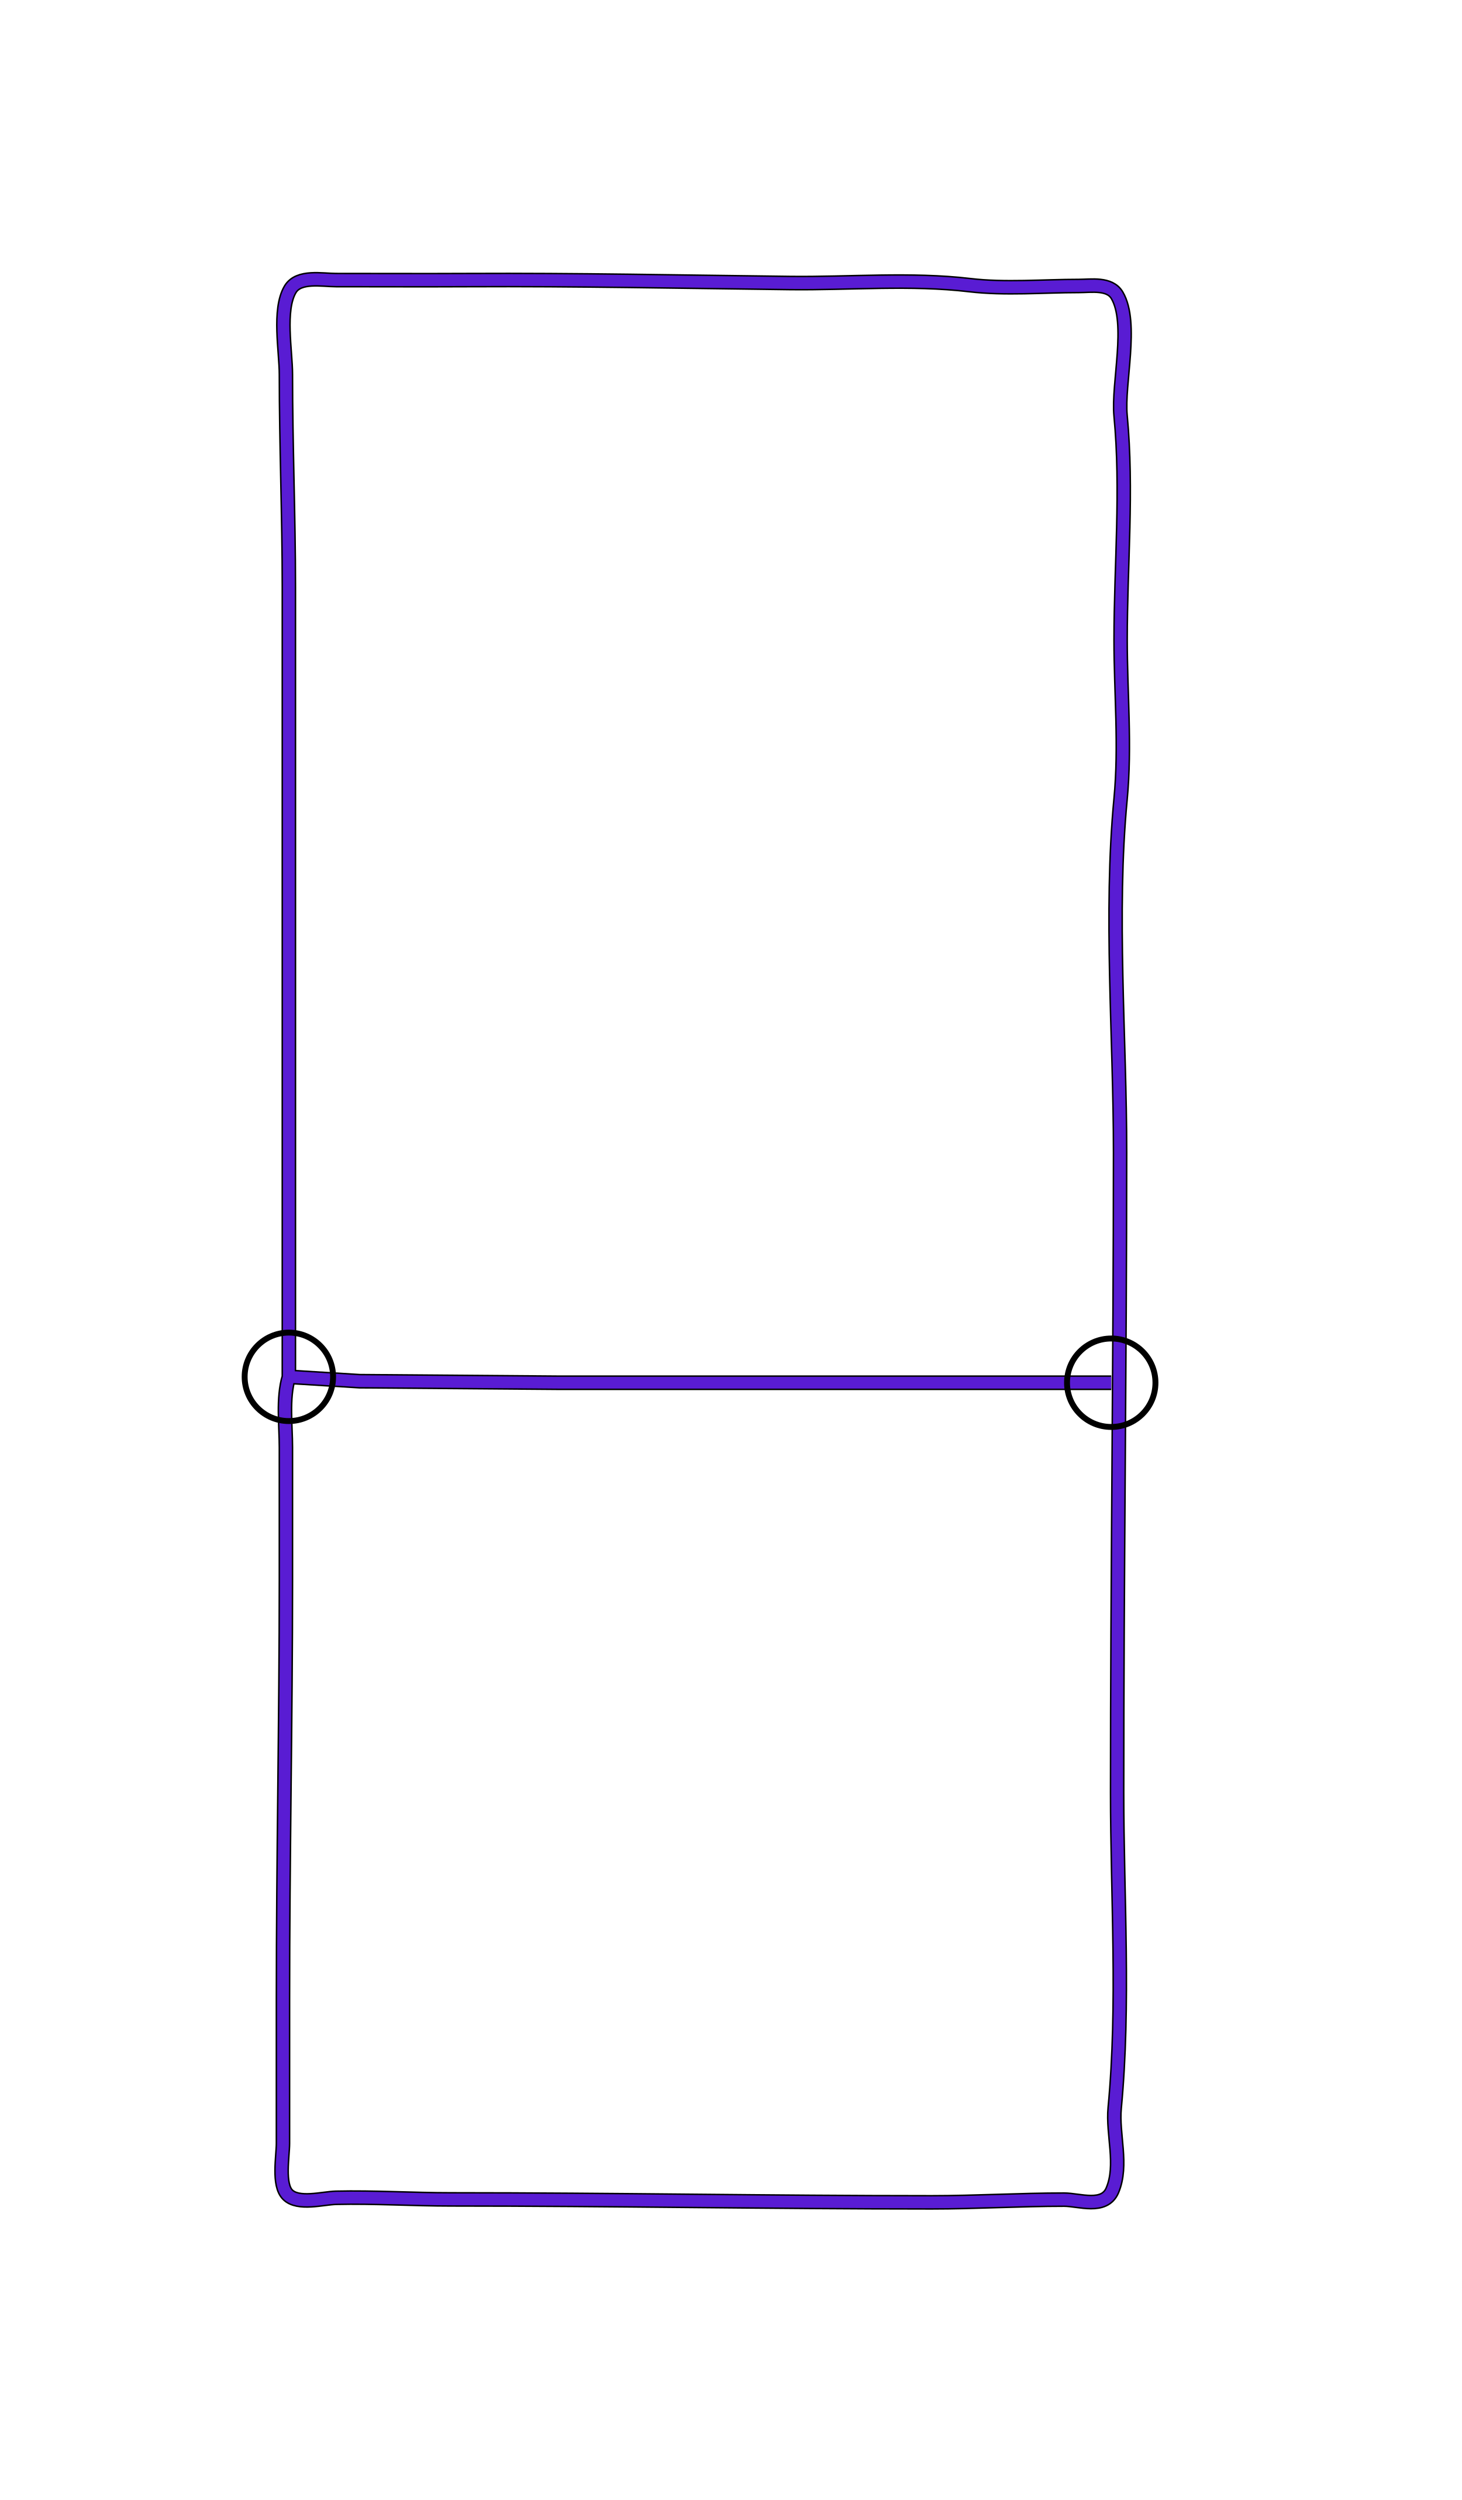 <?xml version="1.0" standalone="yes"?>
<svg width="496" height="848">
<path style="stroke:#000000;fill:none;stroke-width:5" d="M"/>
<path style="stroke:#A29046;fill:none;stroke-width:4" d="M"/>
<path style="stroke:#000000;fill:none;stroke-width:5" d="M98 467L98 199C98 175 97 151.048 97 127C97 119.106 94.331 105.117 98.457 98.148C101.291 93.361 109.297 95 114 95C129.063 95 143.996 95.072 159 94.999C195.288 94.824 231.684 95.564 268 95.996C288.158 96.236 308.978 94.352 329 96.715C341.065 98.138 353.855 97 366 97C370.157 97 376.459 95.904 378.972 100.148C384.558 109.582 379.135 130.125 380.17 141C382.57 166.222 380.179 191.769 380.179 217C380.179 235.01 381.886 252.964 380.17 271C376.435 310.25 380.015 351.556 380 391C379.972 463.213 379 535.537 379 608C379 643.382 381.517 679.826 378.17 715C377.319 723.943 381.023 734.269 377.397 742.891C374.678 749.357 366.149 746.079 361 746.079C346.082 746.079 330.997 747 316 747C261.647 747 207.295 746 153 746C140.049 746 126.899 745.161 114 745.455C109.57 745.556 101.176 747.969 97.603 744.397C94.214 741.007 96 731.416 96 727L96 678C96 630.607 97 583.421 97 536L97 491C97 483.278 95.802 474.435 98 467L122 468.481L189 469L377 469"/>
<path style="stroke:#591CD3;fill:none;stroke-width:4" d="M98 467L98 199C98 175 97 151.048 97 127C97 119.106 94.331 105.117 98.457 98.148C101.291 93.361 109.297 95 114 95C129.063 95 143.996 95.072 159 94.999C195.288 94.824 231.684 95.564 268 95.996C288.158 96.236 308.978 94.352 329 96.715C341.065 98.138 353.855 97 366 97C370.157 97 376.459 95.904 378.972 100.148C384.558 109.582 379.135 130.125 380.17 141C382.57 166.222 380.179 191.769 380.179 217C380.179 235.01 381.886 252.964 380.17 271C376.435 310.25 380.015 351.556 380 391C379.972 463.213 379 535.537 379 608C379 643.382 381.517 679.826 378.17 715C377.319 723.943 381.023 734.269 377.397 742.891C374.678 749.357 366.149 746.079 361 746.079C346.082 746.079 330.997 747 316 747C261.647 747 207.295 746 153 746C140.049 746 126.899 745.161 114 745.455C109.57 745.556 101.176 747.969 97.603 744.397C94.214 741.007 96 731.416 96 727L96 678C96 630.607 97 583.421 97 536L97 491C97 483.278 95.802 474.435 98 467L122 468.481L189 469L377 469"/>
<circle stroke="#000000" fill="none" stroke-width="2" r="15" cx="98" cy="467"/>
<circle stroke="#000000" fill="none" stroke-width="2" r="15" cx="377" cy="469"/>
</svg>